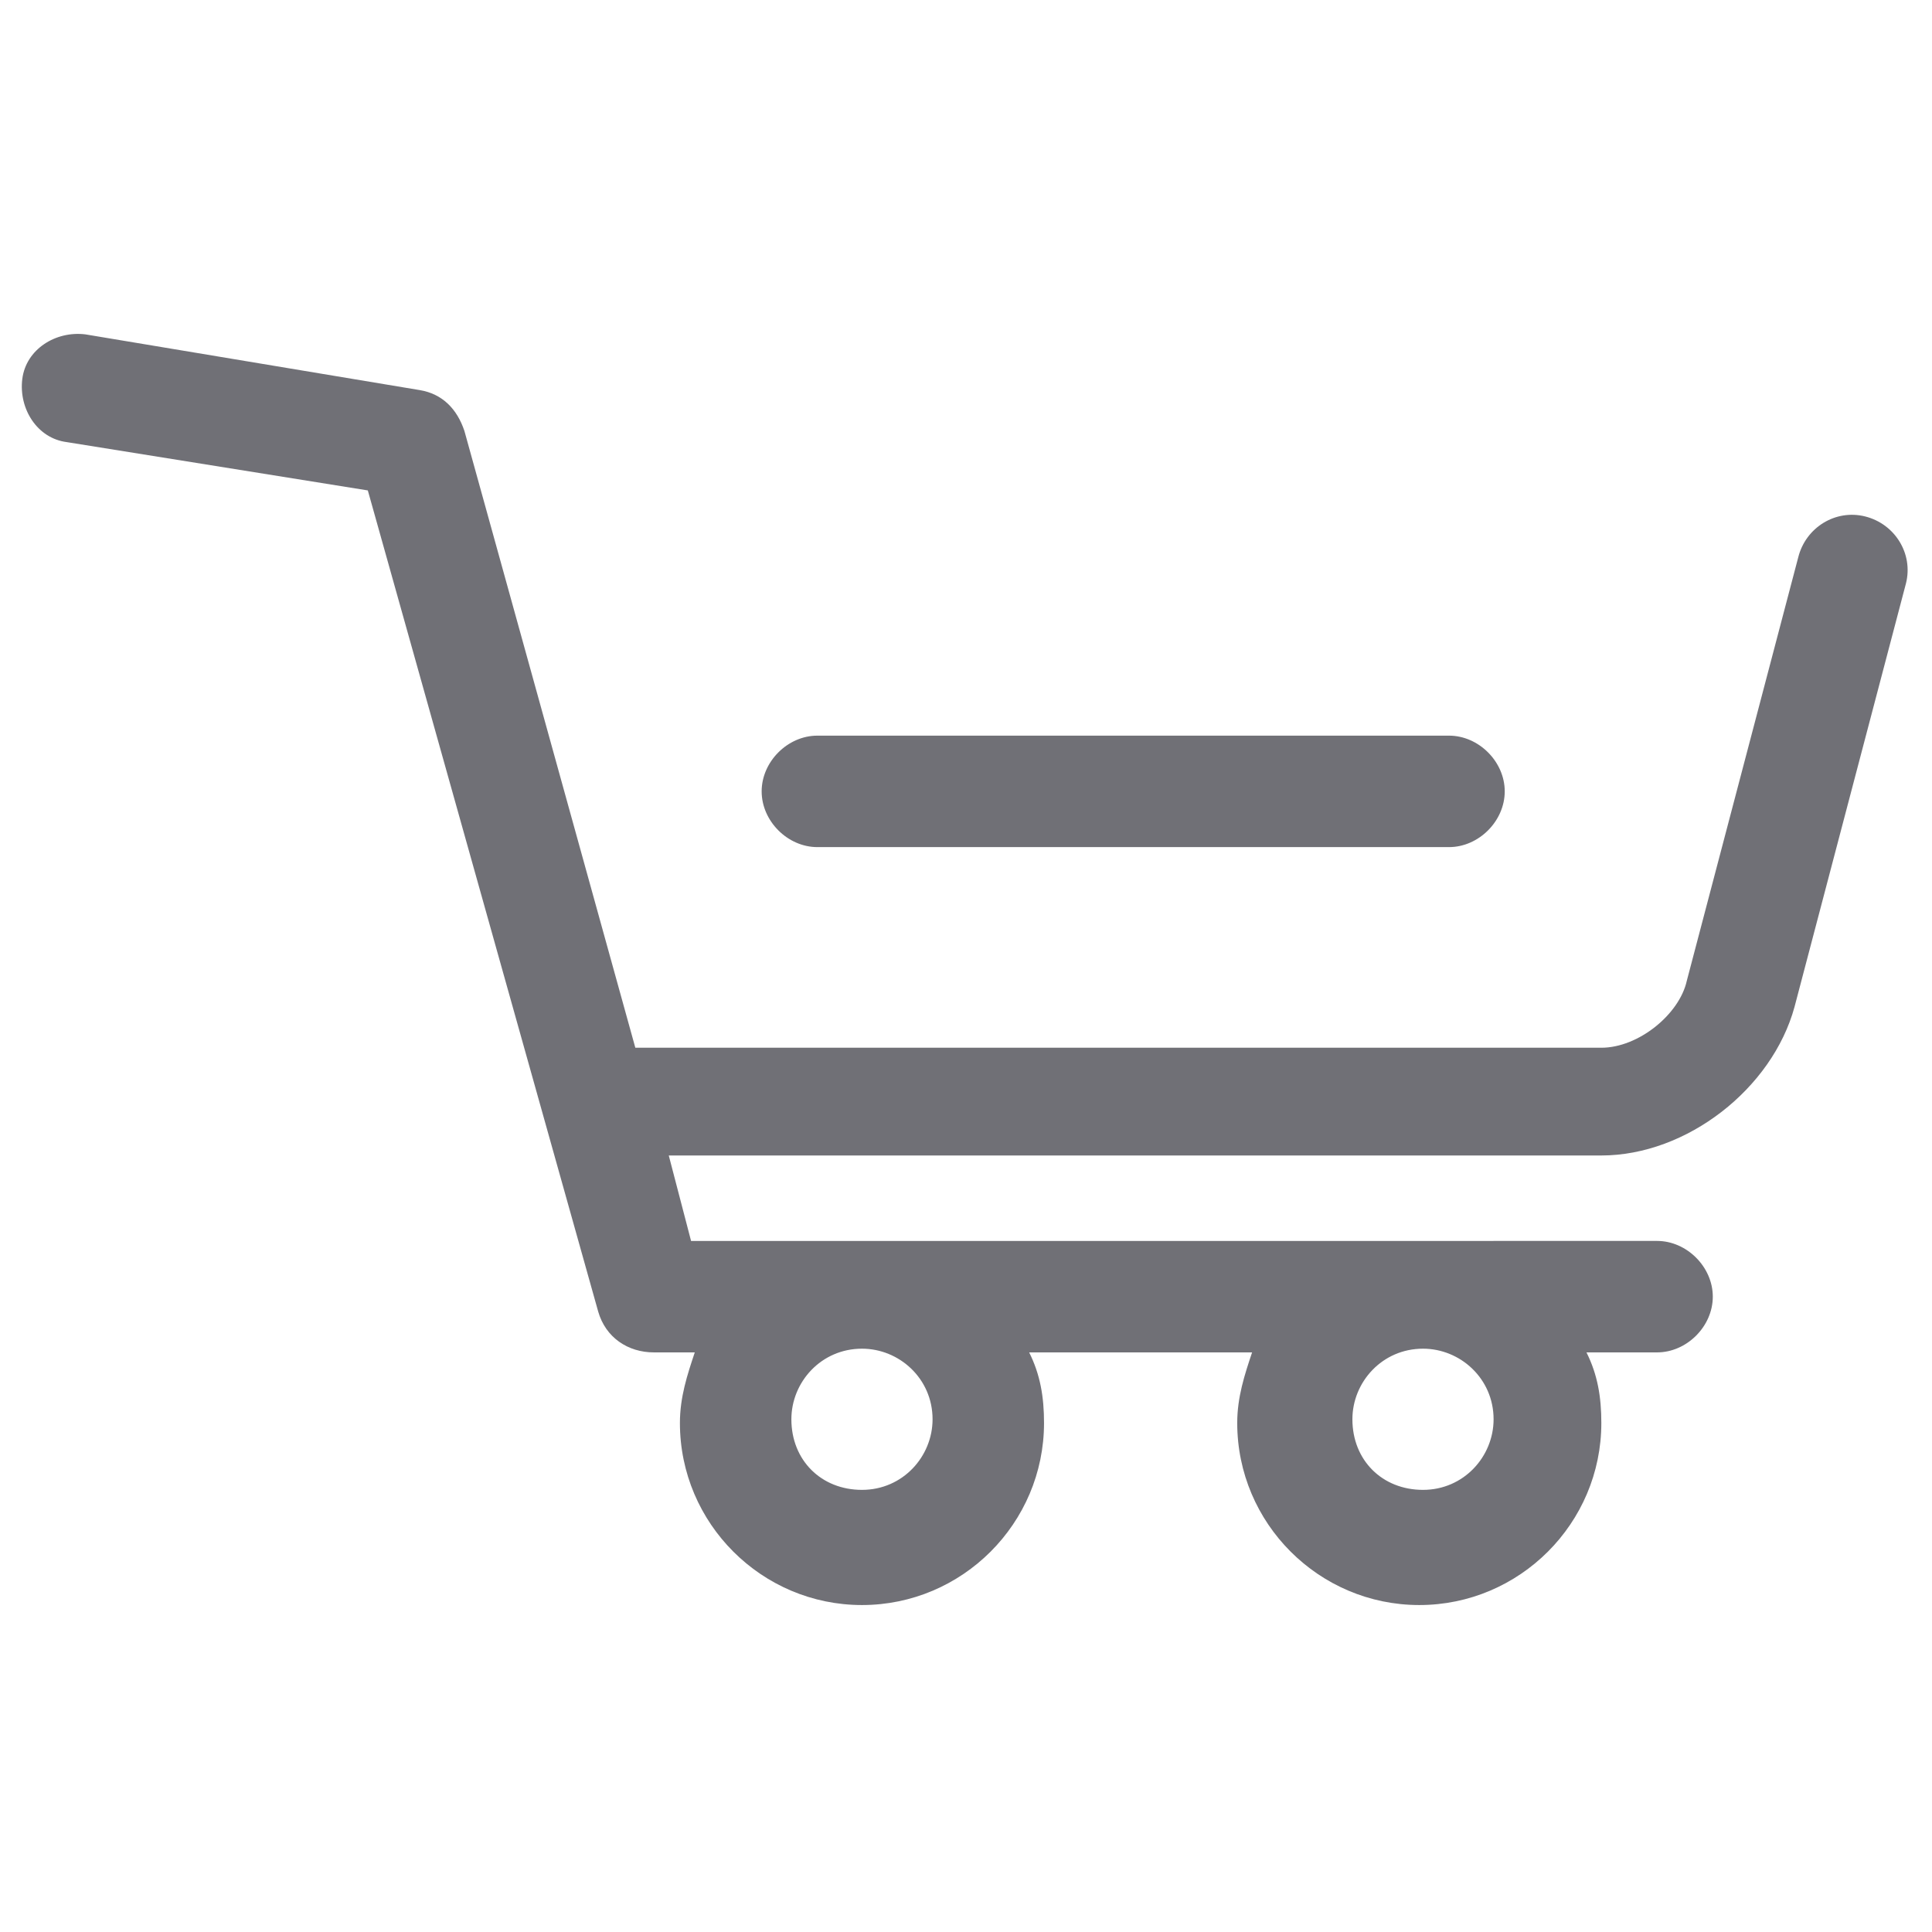 <?xml version="1.0" encoding="utf-8"?>
<!-- Generator: Adobe Illustrator 22.0.1, SVG Export Plug-In . SVG Version: 6.00 Build 0)  -->
<svg version="1.1" id="Layer_1" xmlns="http://www.w3.org/2000/svg" xmlns:xlink="http://www.w3.org/1999/xlink" x="0px" y="0px"
	 viewBox="0 0 52 52" style="enable-background:new 0 0 52 52;" xml:space="preserve">
<style type="text/css">
	.st0{fill:#707076;}
	.st1{fill:none;}
</style>
<title>noun_610664_cc</title>
<desc>Created with Sketch.</desc>
<g id="Page-1">
	<g id="Recurring-payments-Version-2-Copy" transform="translate(-699, -4344)">
		<g id="noun_610664_cc" transform="translate(699, 4344)">
			<g id="Group">
				<g id="Shape">
					<path class="st0" d="M20.5,21.3c0,0.8,0.7,1.5,1.5,1.5h17c0.8,0,1.5-0.7,1.5-1.5c0-0.8-0.7-1.5-1.5-1.5H22
						C21.2,19.8,20.5,20.5,20.5,21.3z M38.9,33.4c-0.2,0-0.4,0-0.7,0c-0.2,0-0.4,0-0.7,0H23.8c-0.2,0-0.4,0-0.7,0
						c-0.2,0-0.4,0-0.7,0h-3.8L18,31.1h25.1c2.3,0,4.6-1.8,5.2-4l3-11.4c0.2-0.8-0.3-1.6-1.1-1.8c-0.8-0.2-1.6,0.3-1.8,1.1l-3,11.4
						c-0.2,0.9-1.3,1.8-2.3,1.8h-26l-4.6-16.6c-0.2-0.6-0.6-1-1.2-1.1l-9-1.5c-0.8-0.1-1.6,0.4-1.7,1.2s0.4,1.6,1.2,1.7l8.1,1.3
						l6.2,22.1c0.2,0.7,0.8,1.1,1.5,1.1h1.1c-0.2,0.6-0.4,1.2-0.4,1.9c0,2.7,2.2,4.9,4.9,4.9s4.9-2.2,4.9-4.9c0-0.7-0.1-1.3-0.4-1.9
						h6c-0.2,0.6-0.4,1.2-0.4,1.9c0,2.7,2.2,4.9,4.9,4.9s4.9-2.2,4.9-4.9c0-0.7-0.1-1.3-0.4-1.9h1.9c0.8,0,1.5-0.7,1.5-1.5
						c0-0.8-0.7-1.5-1.5-1.5c-0.1,0-0.2,0-0.4,0H38.9z M36.4,38.2c0-1,0.8-1.9,1.9-1.9c1,0,1.9,0.8,1.9,1.9c0,1-0.8,1.9-1.9,1.9
						C37.2,40.1,36.4,39.3,36.4,38.2z M21.3,38.2c0-1,0.8-1.9,1.9-1.9c1,0,1.9,0.8,1.9,1.9c0,1-0.8,1.9-1.9,1.9
						C22.1,40.1,21.3,39.3,21.3,38.2z"/>
				</g>
			</g>
		</g>
	</g>
</g>
<rect class="st1" width="52" height="52"/>
</svg>

